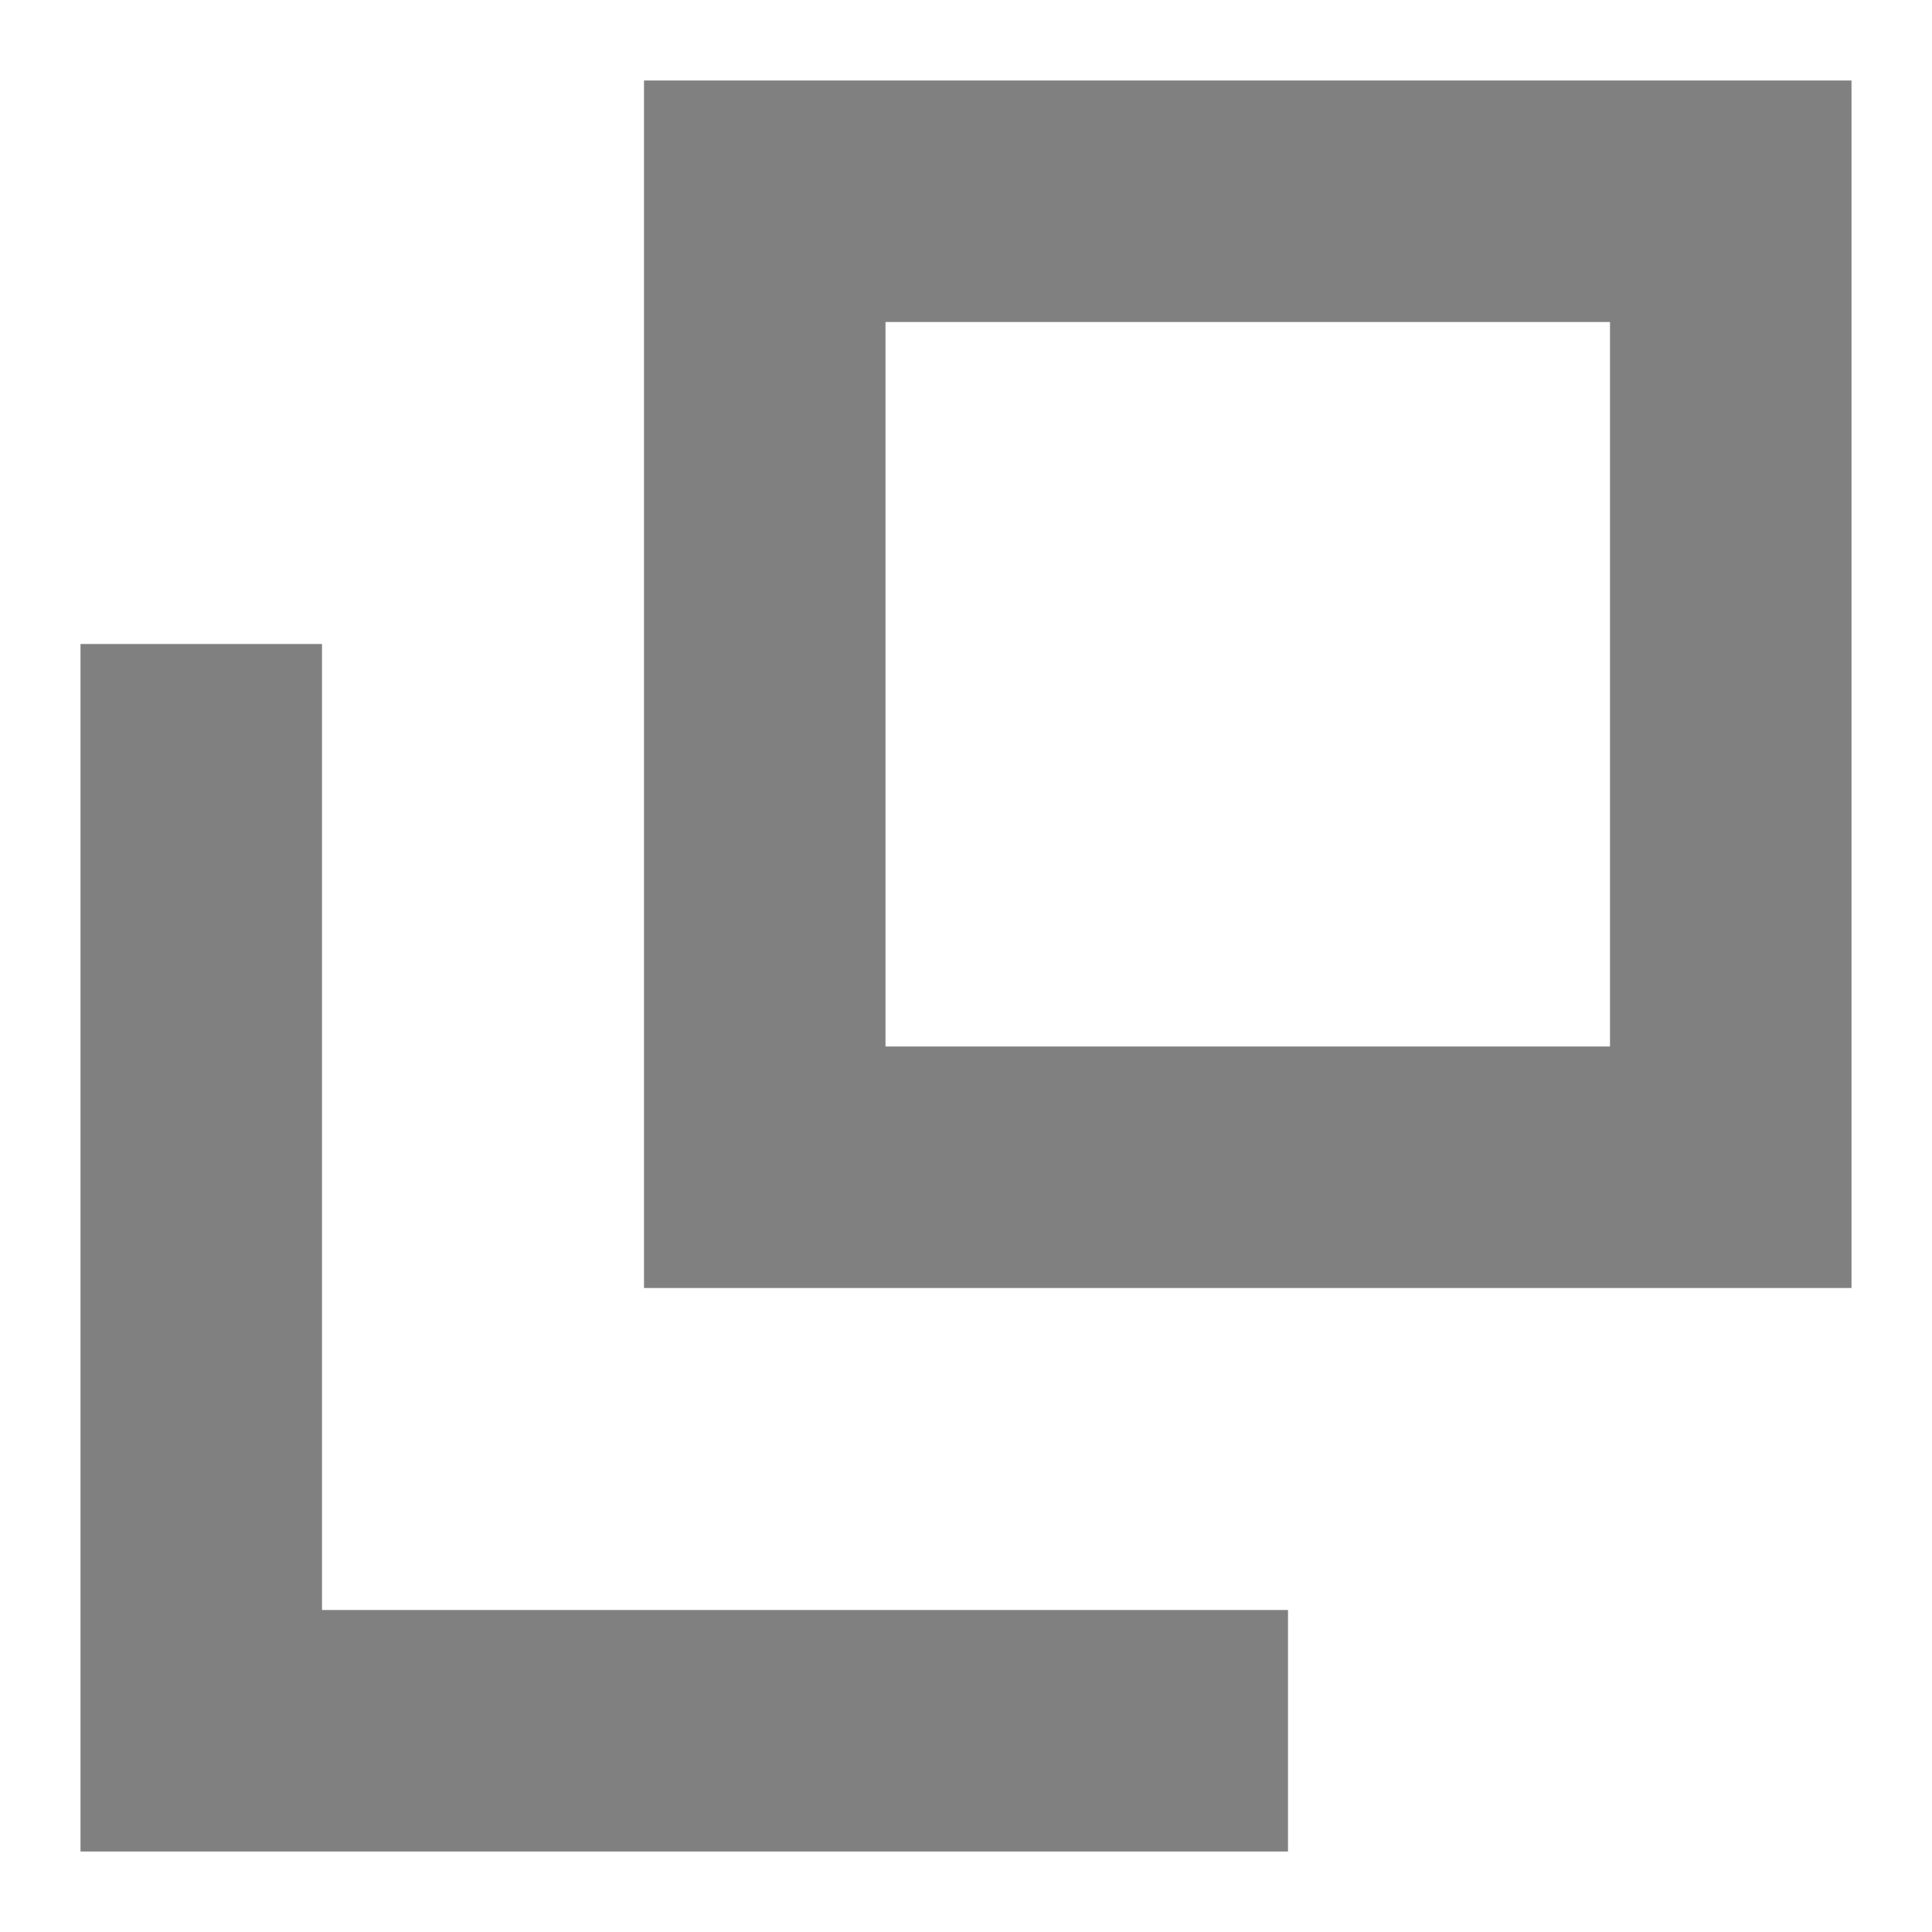 <svg xmlns="http://www.w3.org/2000/svg" width=" 24" height=" 24" fill-rule="evenodd" class="vector-svg"><path fill="gray" stroke="gray" stroke-width="0px" stroke-linecap="round" shape-rendering="geometricPrecision" d="M 23 16 H 8 V 1 h 15 v 15 Z m -12 -3 V 4 h 9 v 9 h -9 Z M 4 8 H 1 v 15 h 15 v -3 H 4 V 8 Z"/></svg>
